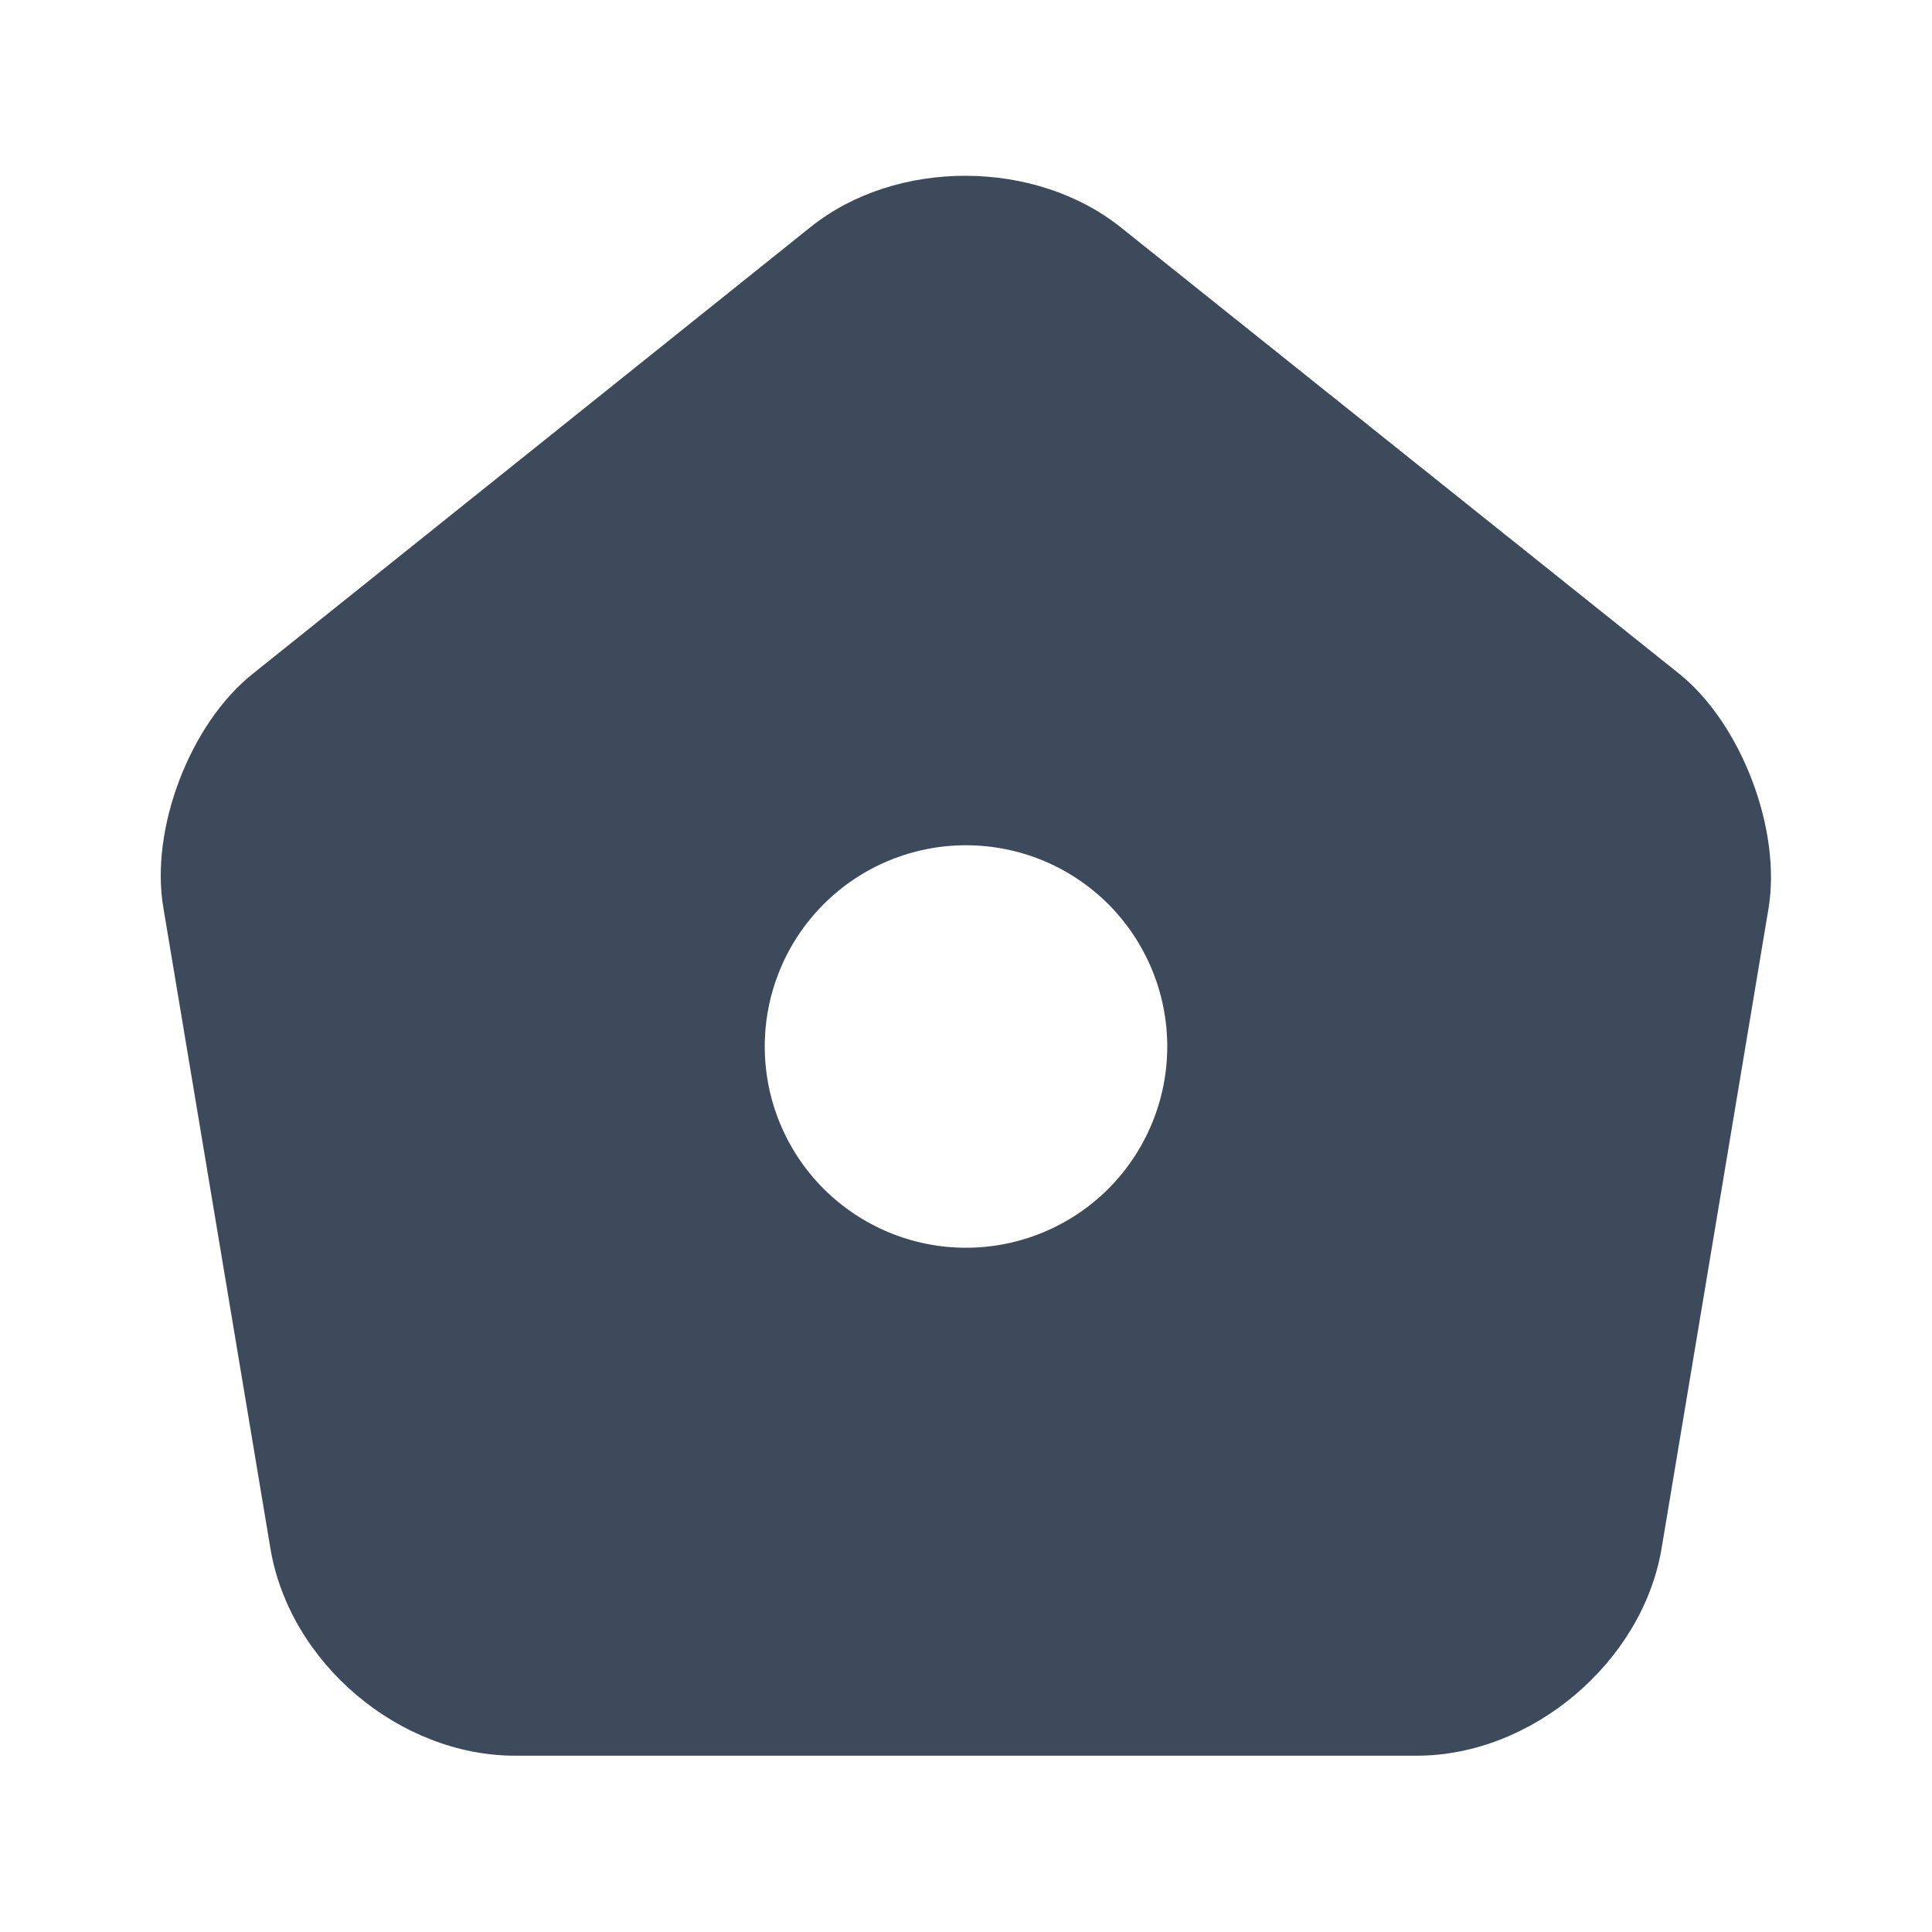 <svg width="24" height="24" viewBox="0 0 24 24" fill="none" xmlns="http://www.w3.org/2000/svg">
<g id="Iconsax/Bold/home3">
<path id="Vector" d="M20.86 8.37L13.93 2.83C12.86 1.97 11.13 1.97 10.07 2.82L3.14 8.37C2.36 8.99 1.86 10.3 2.03 11.28L3.36 19.24C3.6 20.66 4.96 21.81 6.4 21.81H17.6C19.03 21.81 20.4 20.65 20.64 19.24L21.97 11.28C22.13 10.3 21.63 8.99 20.86 8.37ZM12 15.5C11.337 15.5 10.701 15.236 10.232 14.768C9.763 14.299 9.5 13.663 9.5 13C9.5 12.337 9.763 11.701 10.232 11.232C10.701 10.763 11.337 10.5 12 10.5C12.663 10.5 13.299 10.763 13.768 11.232C14.236 11.701 14.5 12.337 14.5 13C14.5 13.663 14.236 14.299 13.768 14.768C13.299 15.236 12.663 15.5 12 15.5Z" fill="#3D4A5C"/>
</g>
</svg>
